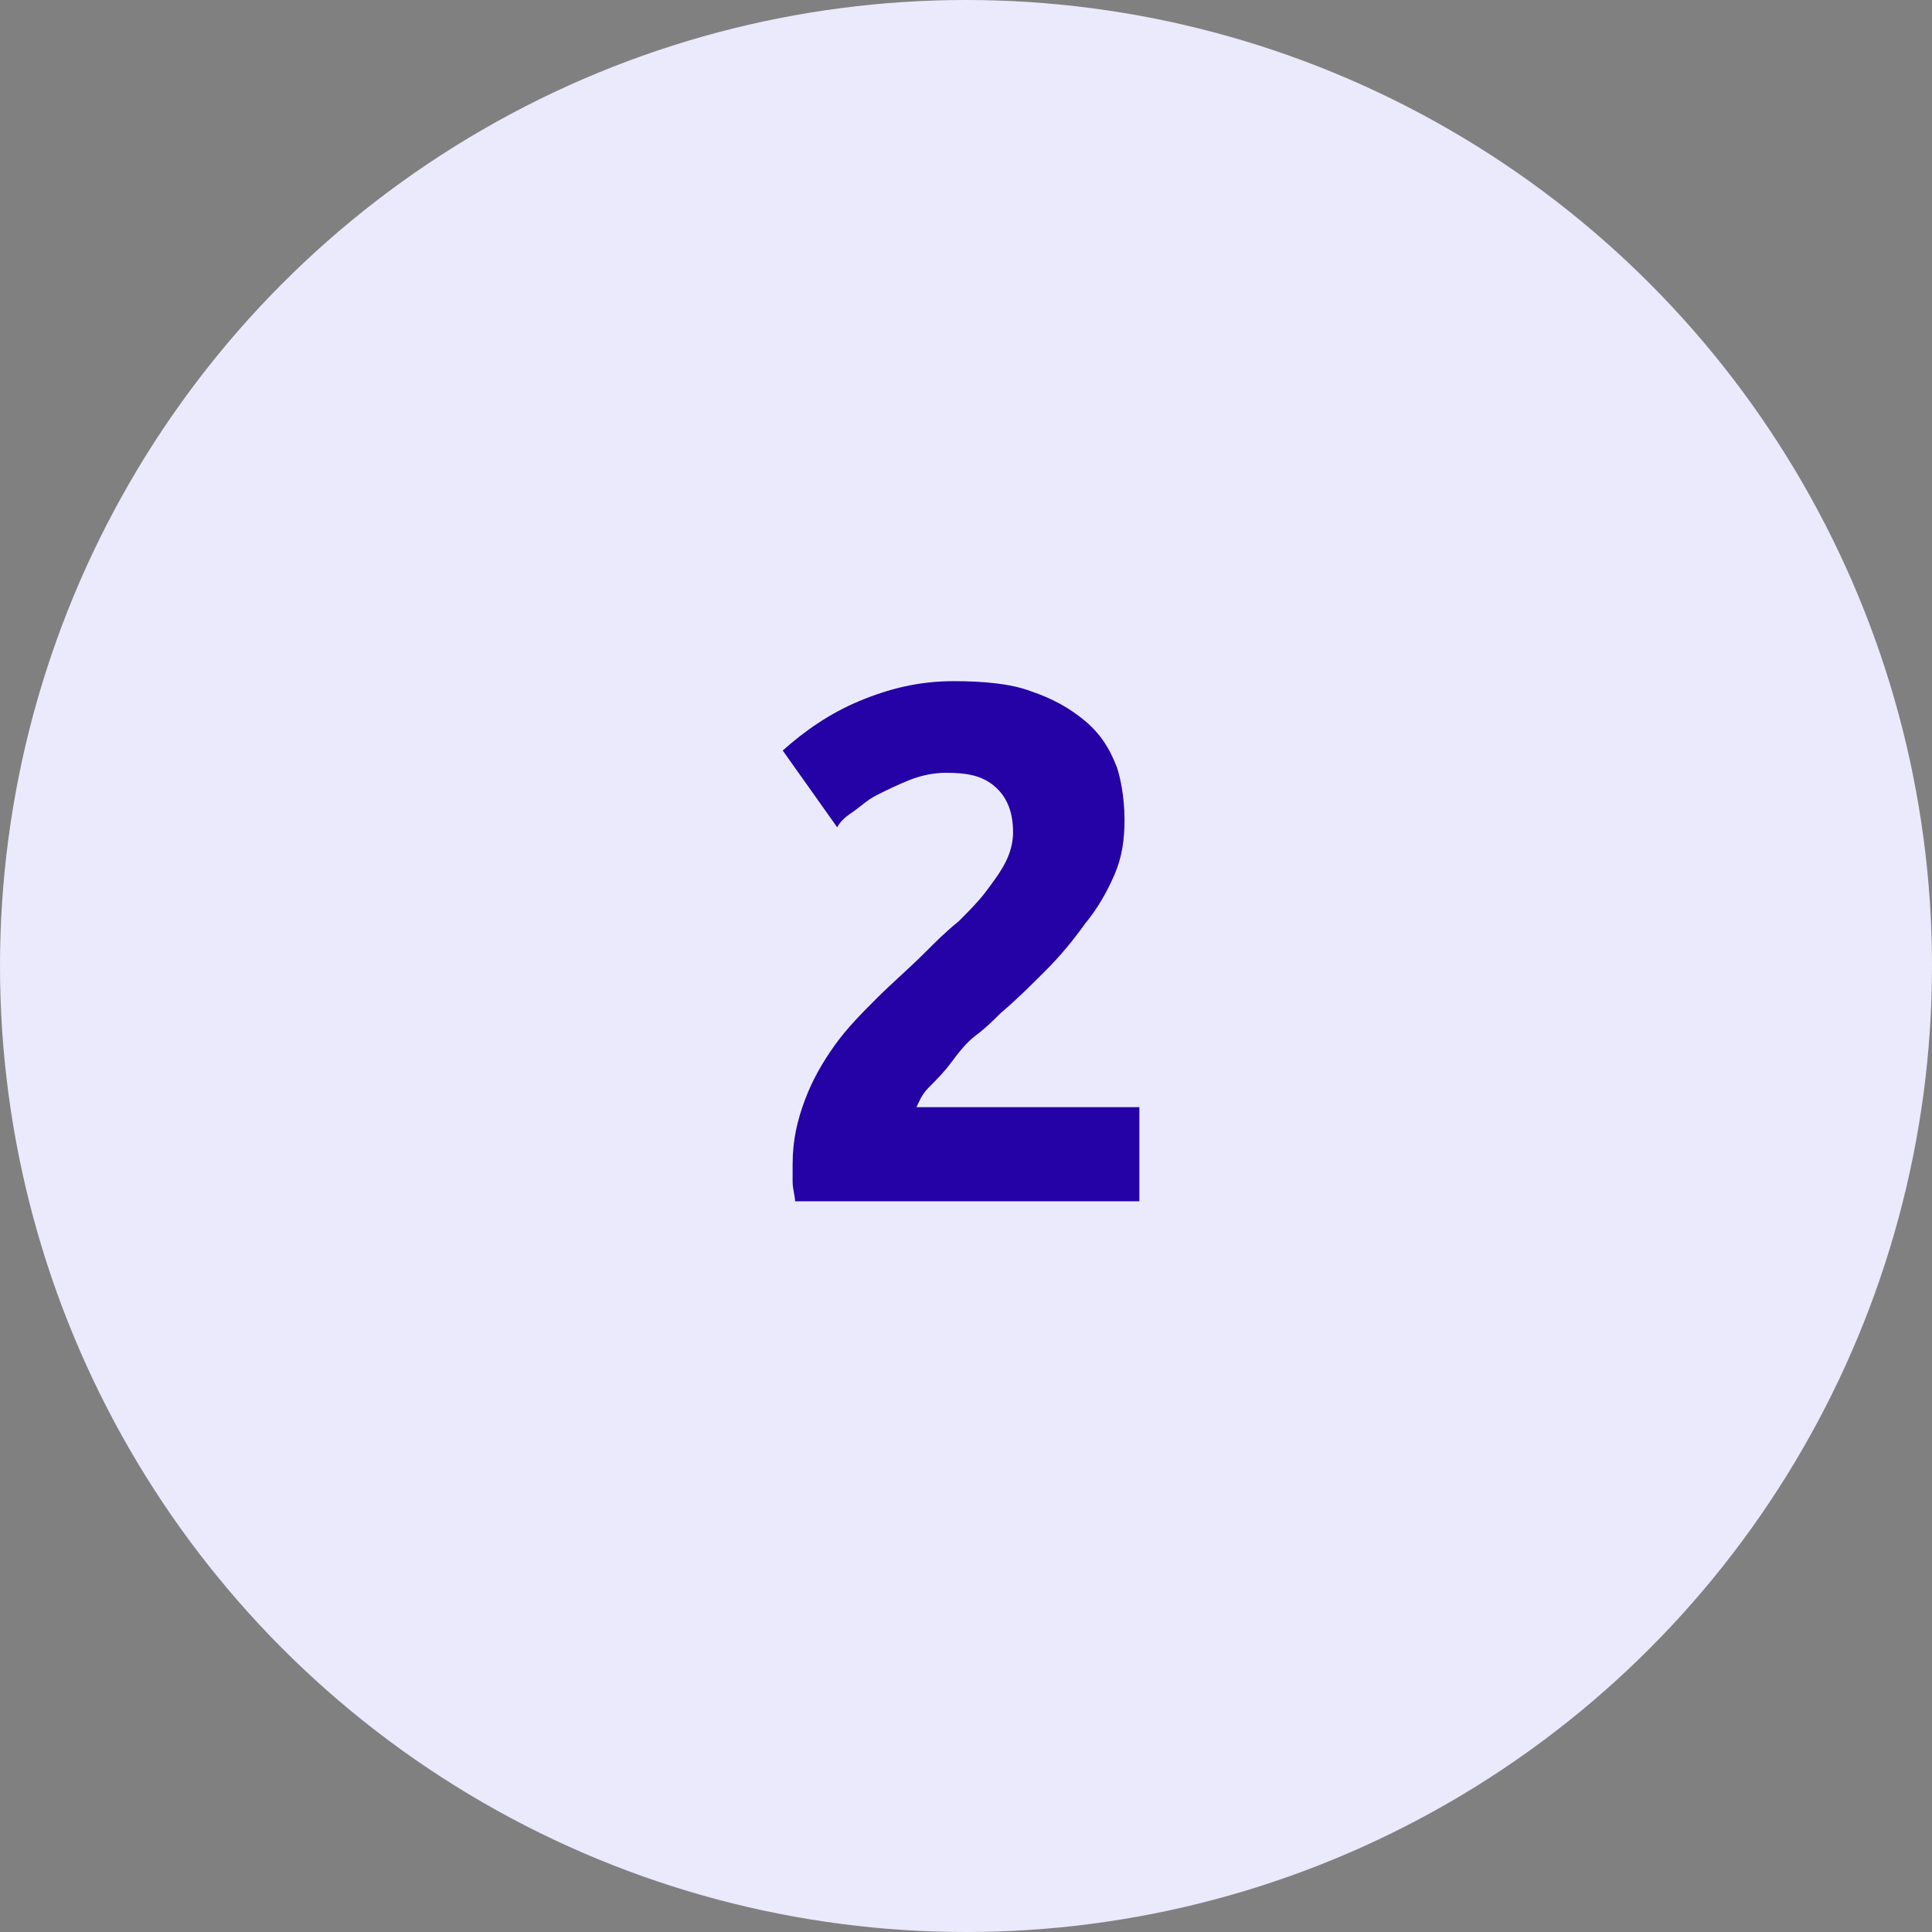 <svg version="1.1" id="Слой_1" xmlns="http://www.w3.org/2000/svg" x="0" y="0" viewBox="0 0 78 78" xml:space="preserve"><rect x="0" y="0" width="78" height="78" fill="#808080" stroke="none"/><circle cx="39" cy="39" r="39" fill="#ebeafc"/><path d="M45.4 33.1c0 .8-.1 1.5-.4 2.2-.3.7-.7 1.4-1.2 2-.5.7-1 1.3-1.6 1.9-.6.6-1.2 1.2-1.8 1.7-.3.3-.6.6-1 .9-.4.3-.7.7-1 1.1-.3.4-.6.7-.9 1-.3.3-.4.6-.5.8h9v3.8H32.1c0-.2-.1-.5-.1-.8V47c0-1 .2-1.8.5-2.6s.7-1.5 1.2-2.2c.5-.7 1.1-1.3 1.7-1.9.6-.6 1.3-1.2 1.9-1.8.5-.5.9-.9 1.4-1.3.4-.4.8-.8 1.1-1.2.3-.4.6-.8.8-1.2.2-.4.3-.8.3-1.2 0-.9-.3-1.5-.8-1.9-.5-.4-1.1-.5-1.9-.5-.5 0-1 .1-1.5.3-.5.2-.9.4-1.3.6-.4.2-.7.5-1 .7-.3.2-.5.4-.6.6l-2.2-3.1c.9-.8 1.9-1.5 3.1-2 1.2-.5 2.4-.8 3.8-.8 1.2 0 2.3.1 3.1.4.9.3 1.6.7 2.2 1.2.6.5 1 1.1 1.3 1.9.1.3.3 1.1.3 2.1z" fill="#2502a5"/></svg>